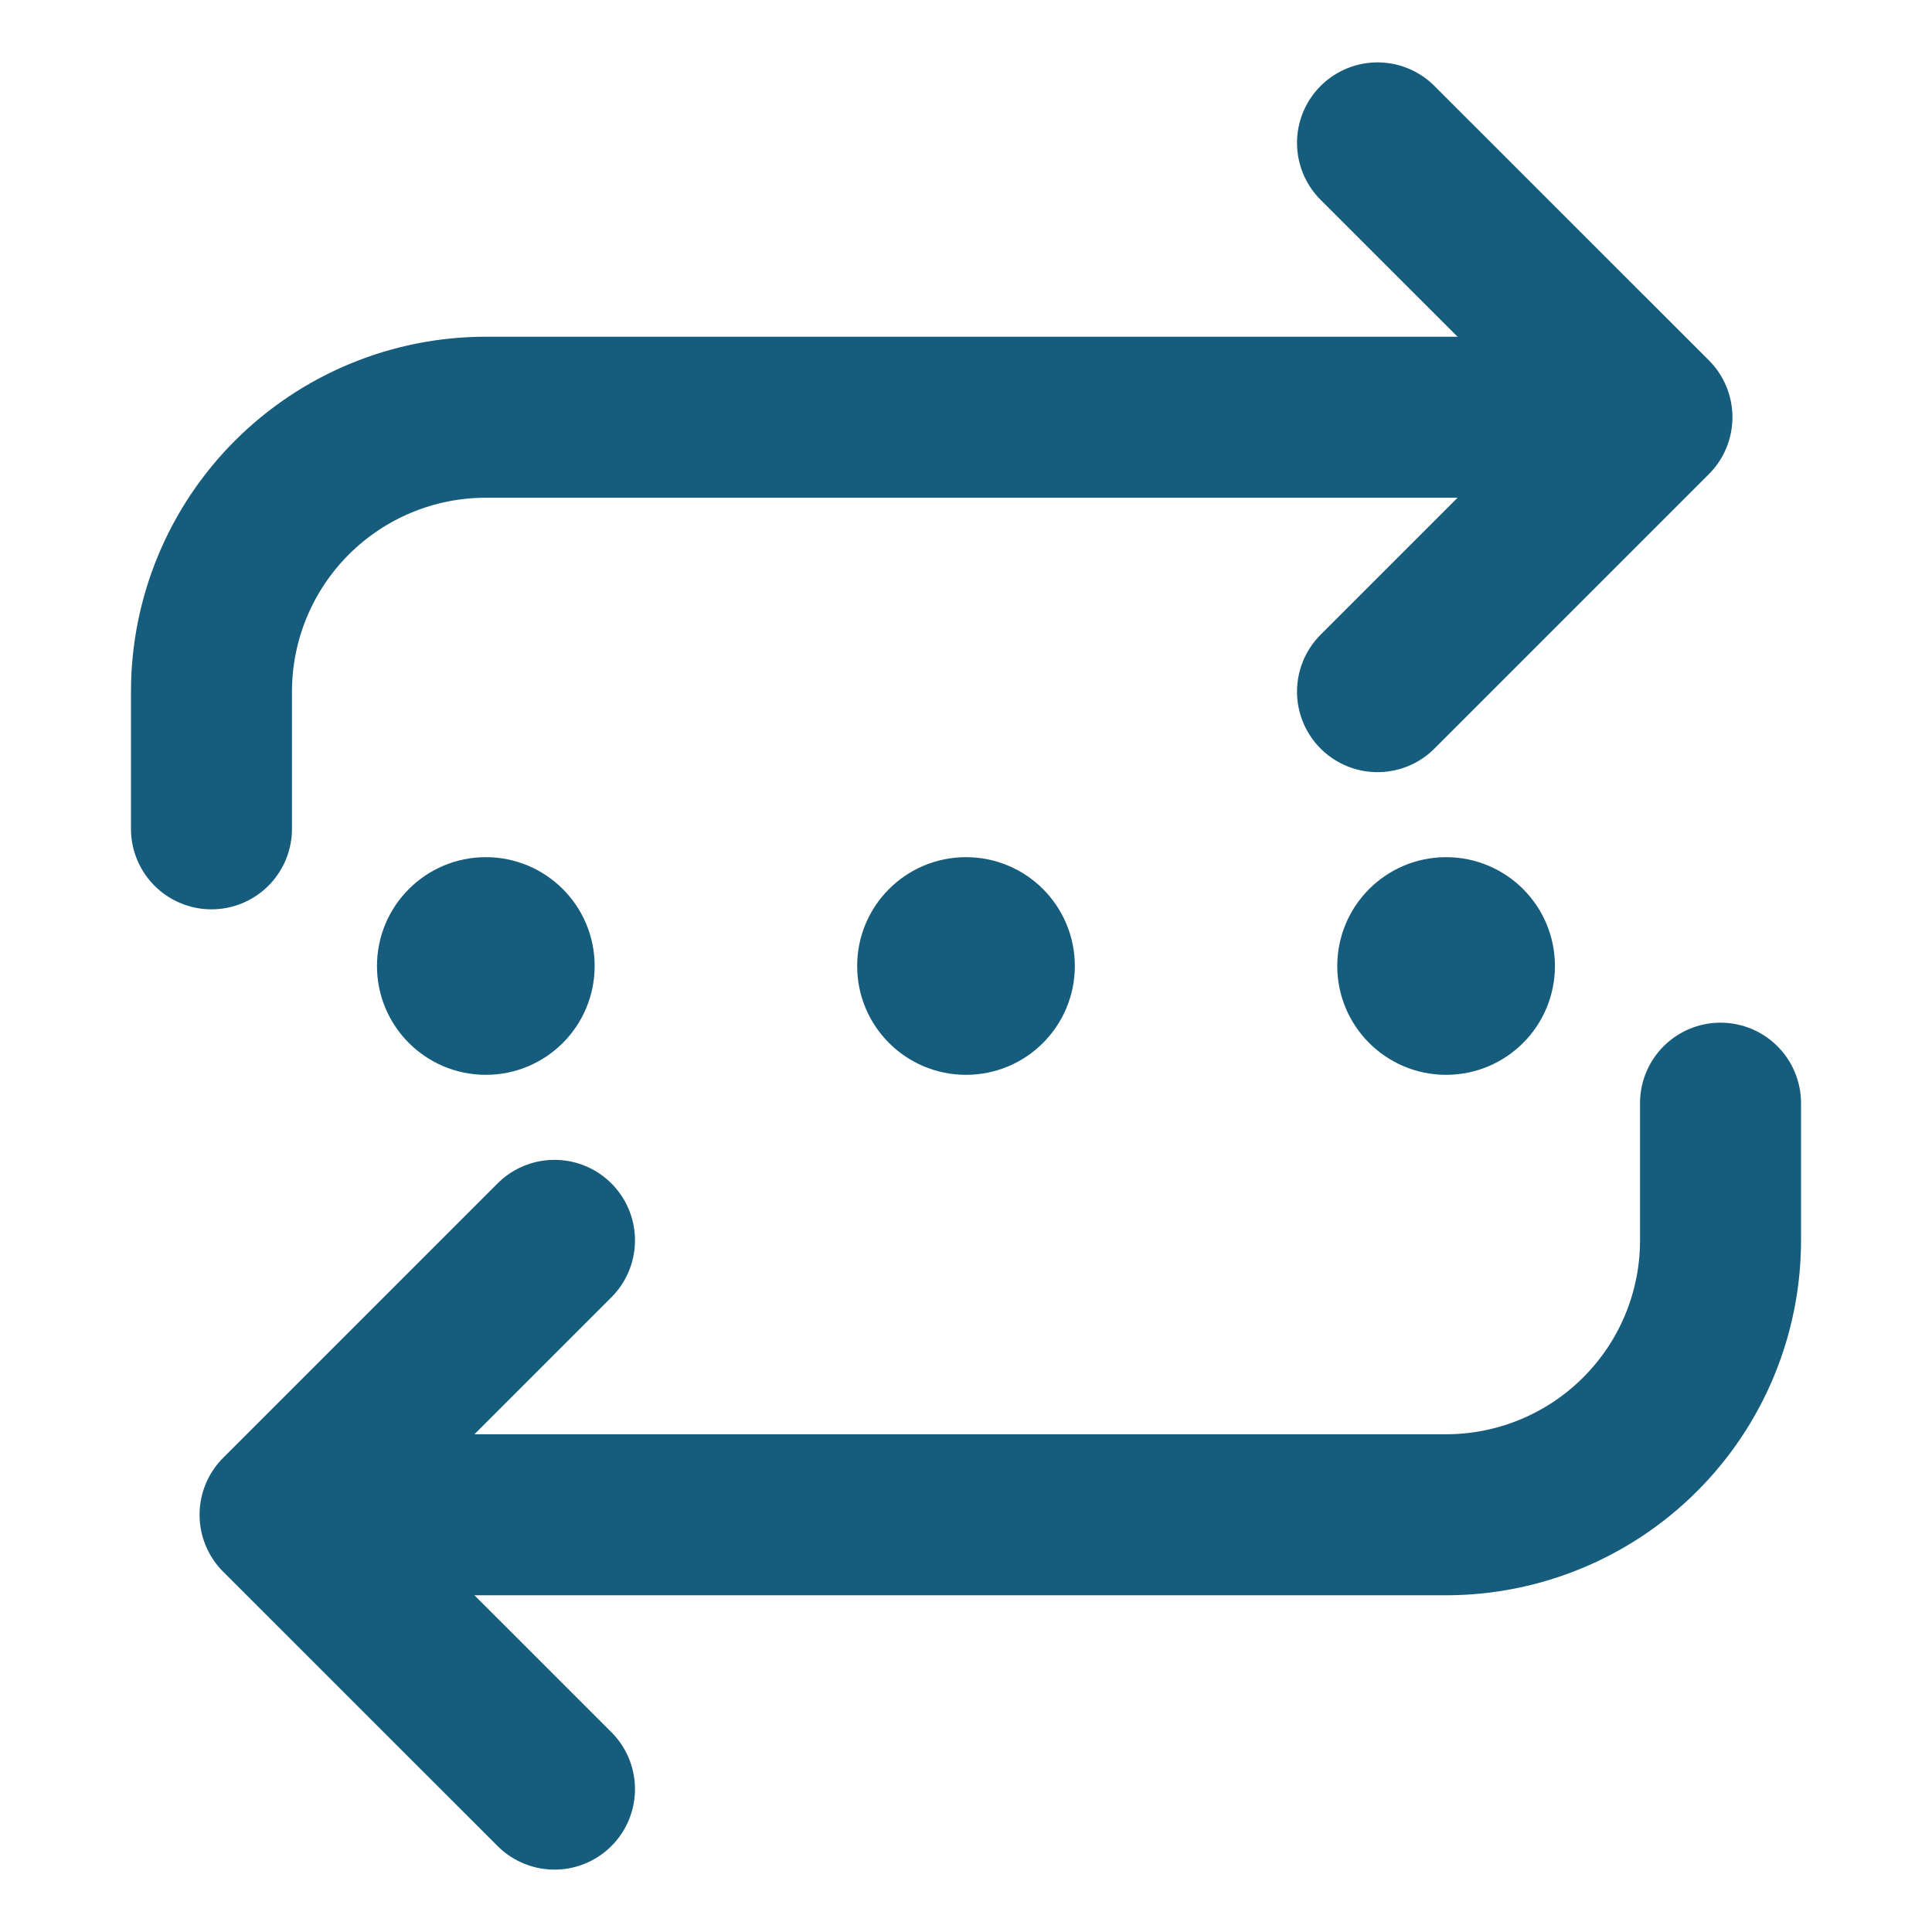 <svg width="24" height="24" viewBox="0 0 24 24" fill="none" xmlns="http://www.w3.org/2000/svg">
<path d="M6.888 22.225L3.479 18.817L6.888 15.408" stroke="#165C7D" stroke-width="2" stroke-linecap="round" stroke-linejoin="round"/>
<path d="M21.373 13.704V15.408C21.373 16.312 21.014 17.179 20.374 17.818C19.735 18.457 18.868 18.817 17.964 18.817H5.183" stroke="#165C7D" stroke-width="2" stroke-linecap="round" stroke-linejoin="round"/>
<path d="M17.112 1.775L20.521 5.183L17.112 8.592" stroke="#165C7D" stroke-width="2" stroke-linecap="round" stroke-linejoin="round"/>
<path d="M2.627 10.296V8.592C2.627 7.688 2.986 6.821 3.625 6.182C4.265 5.542 5.132 5.183 6.035 5.183H18.817" stroke="#165C7D" stroke-width="2" stroke-linecap="round" stroke-linejoin="round"/>
<path d="M17.964 12.852C18.435 12.852 18.816 12.471 18.816 12C18.816 11.529 18.435 11.148 17.964 11.148C17.494 11.148 17.112 11.529 17.112 12C17.112 12.471 17.494 12.852 17.964 12.852Z" fill="#165C7D" stroke="#165C7D" stroke-linecap="round" stroke-linejoin="round"/>
<path d="M12 12.852C12.471 12.852 12.852 12.471 12.852 12C12.852 11.529 12.471 11.148 12 11.148C11.529 11.148 11.148 11.529 11.148 12C11.148 12.471 11.529 12.852 12 12.852Z" fill="#165C7D" stroke="#165C7D" stroke-linecap="round" stroke-linejoin="round"/>
<path d="M6.035 12.852C6.506 12.852 6.887 12.471 6.887 12C6.887 11.529 6.506 11.148 6.035 11.148C5.565 11.148 5.183 11.529 5.183 12C5.183 12.471 5.565 12.852 6.035 12.852Z" fill="#165C7D" stroke="#165C7D" stroke-linecap="round" stroke-linejoin="round"/>
</svg>
